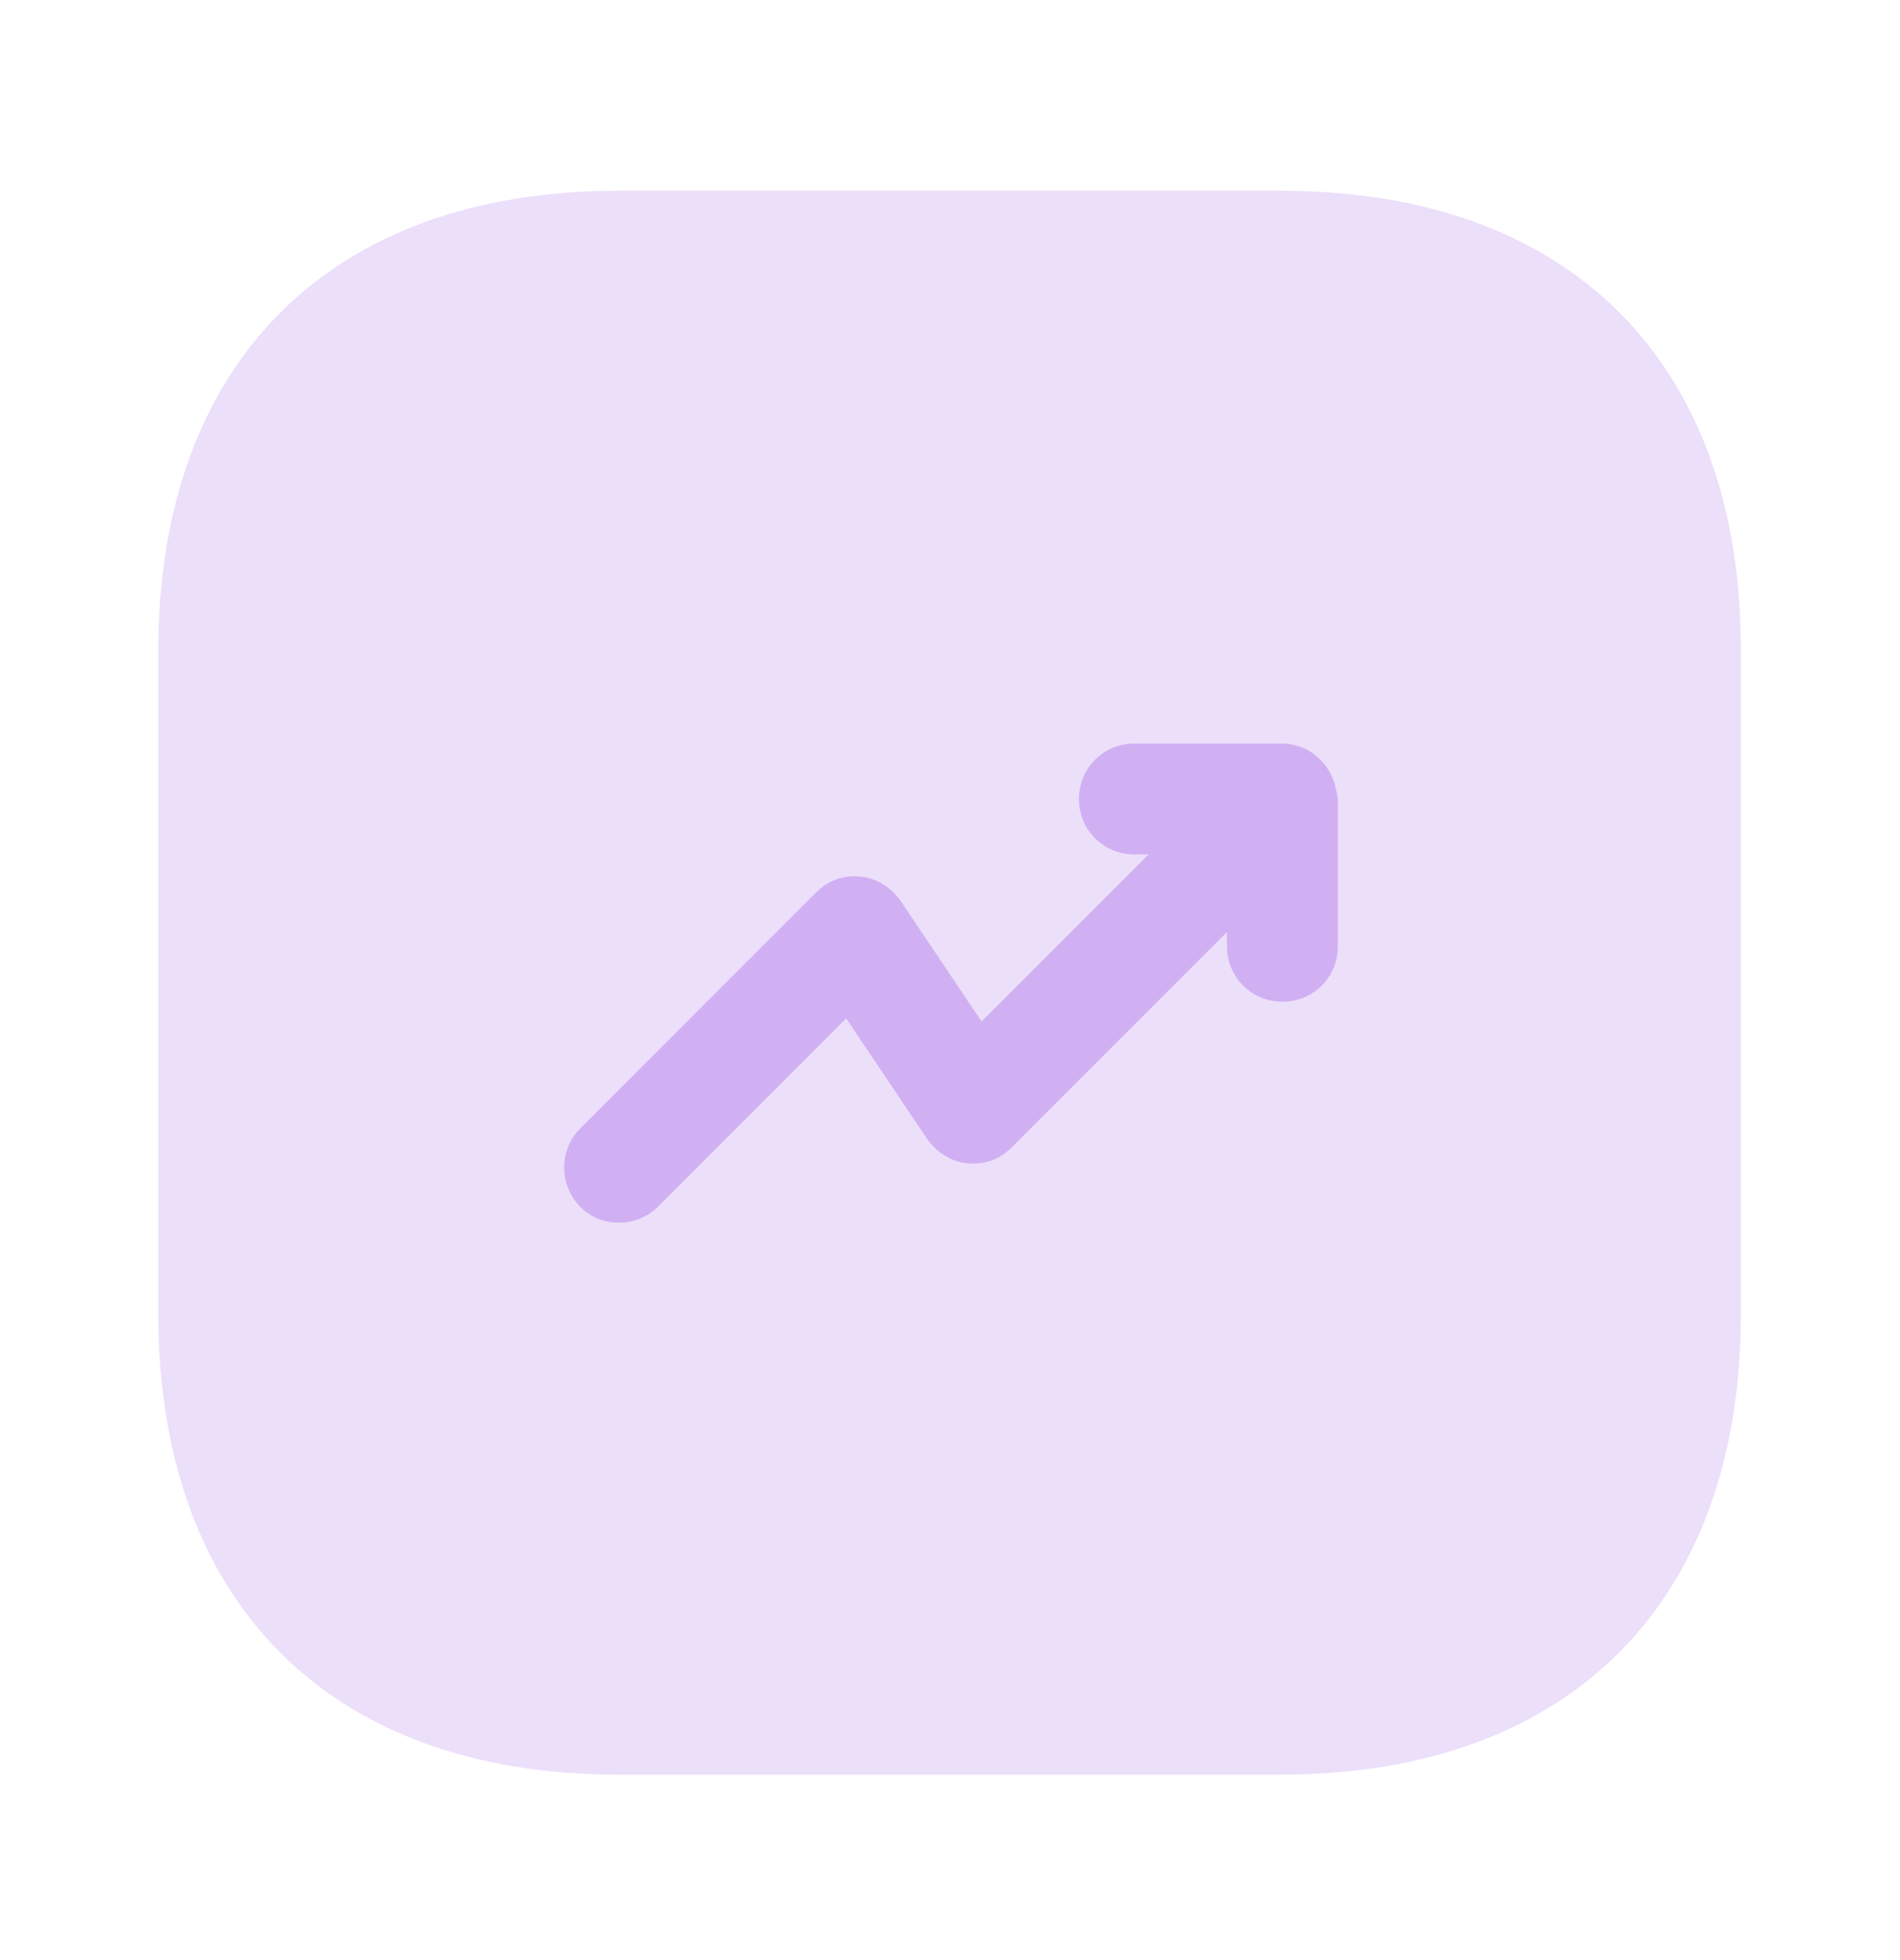 <svg xmlns="http://www.w3.org/2000/svg" width="32" height="33" viewBox="0 0 32 33" fill="none">
<path opacity="0.4" d="M21.586 3.212H10.413C5.559 3.212 2.666 6.105 2.666 10.959V22.119C2.666 26.985 5.559 29.878 10.413 29.878H21.573C26.426 29.878 29.319 26.985 29.319 22.132V10.959C29.333 6.105 26.439 3.212 21.586 3.212Z" fill="#D0B0F3"/>
<path d="M22.439 13.092C22.345 12.865 22.159 12.678 21.932 12.585C21.825 12.545 21.705 12.518 21.585 12.518H19.105C18.585 12.518 18.172 12.932 18.172 13.452C18.172 13.972 18.585 14.385 19.105 14.385H19.345L16.532 17.198L15.172 15.172C15.012 14.945 14.772 14.785 14.492 14.758C14.199 14.732 13.945 14.825 13.745 15.025L9.772 18.998C9.412 19.358 9.412 19.945 9.772 20.318C9.959 20.505 10.185 20.585 10.425 20.585C10.665 20.585 10.905 20.492 11.079 20.318L14.252 17.145L15.612 19.172C15.772 19.398 16.012 19.558 16.292 19.585C16.585 19.612 16.839 19.518 17.039 19.318L20.665 15.692V15.932C20.665 16.452 21.079 16.865 21.599 16.865C22.119 16.865 22.532 16.452 22.532 15.932V13.438C22.505 13.318 22.492 13.198 22.439 13.092Z" fill="#D0B0F3"/>
</svg>